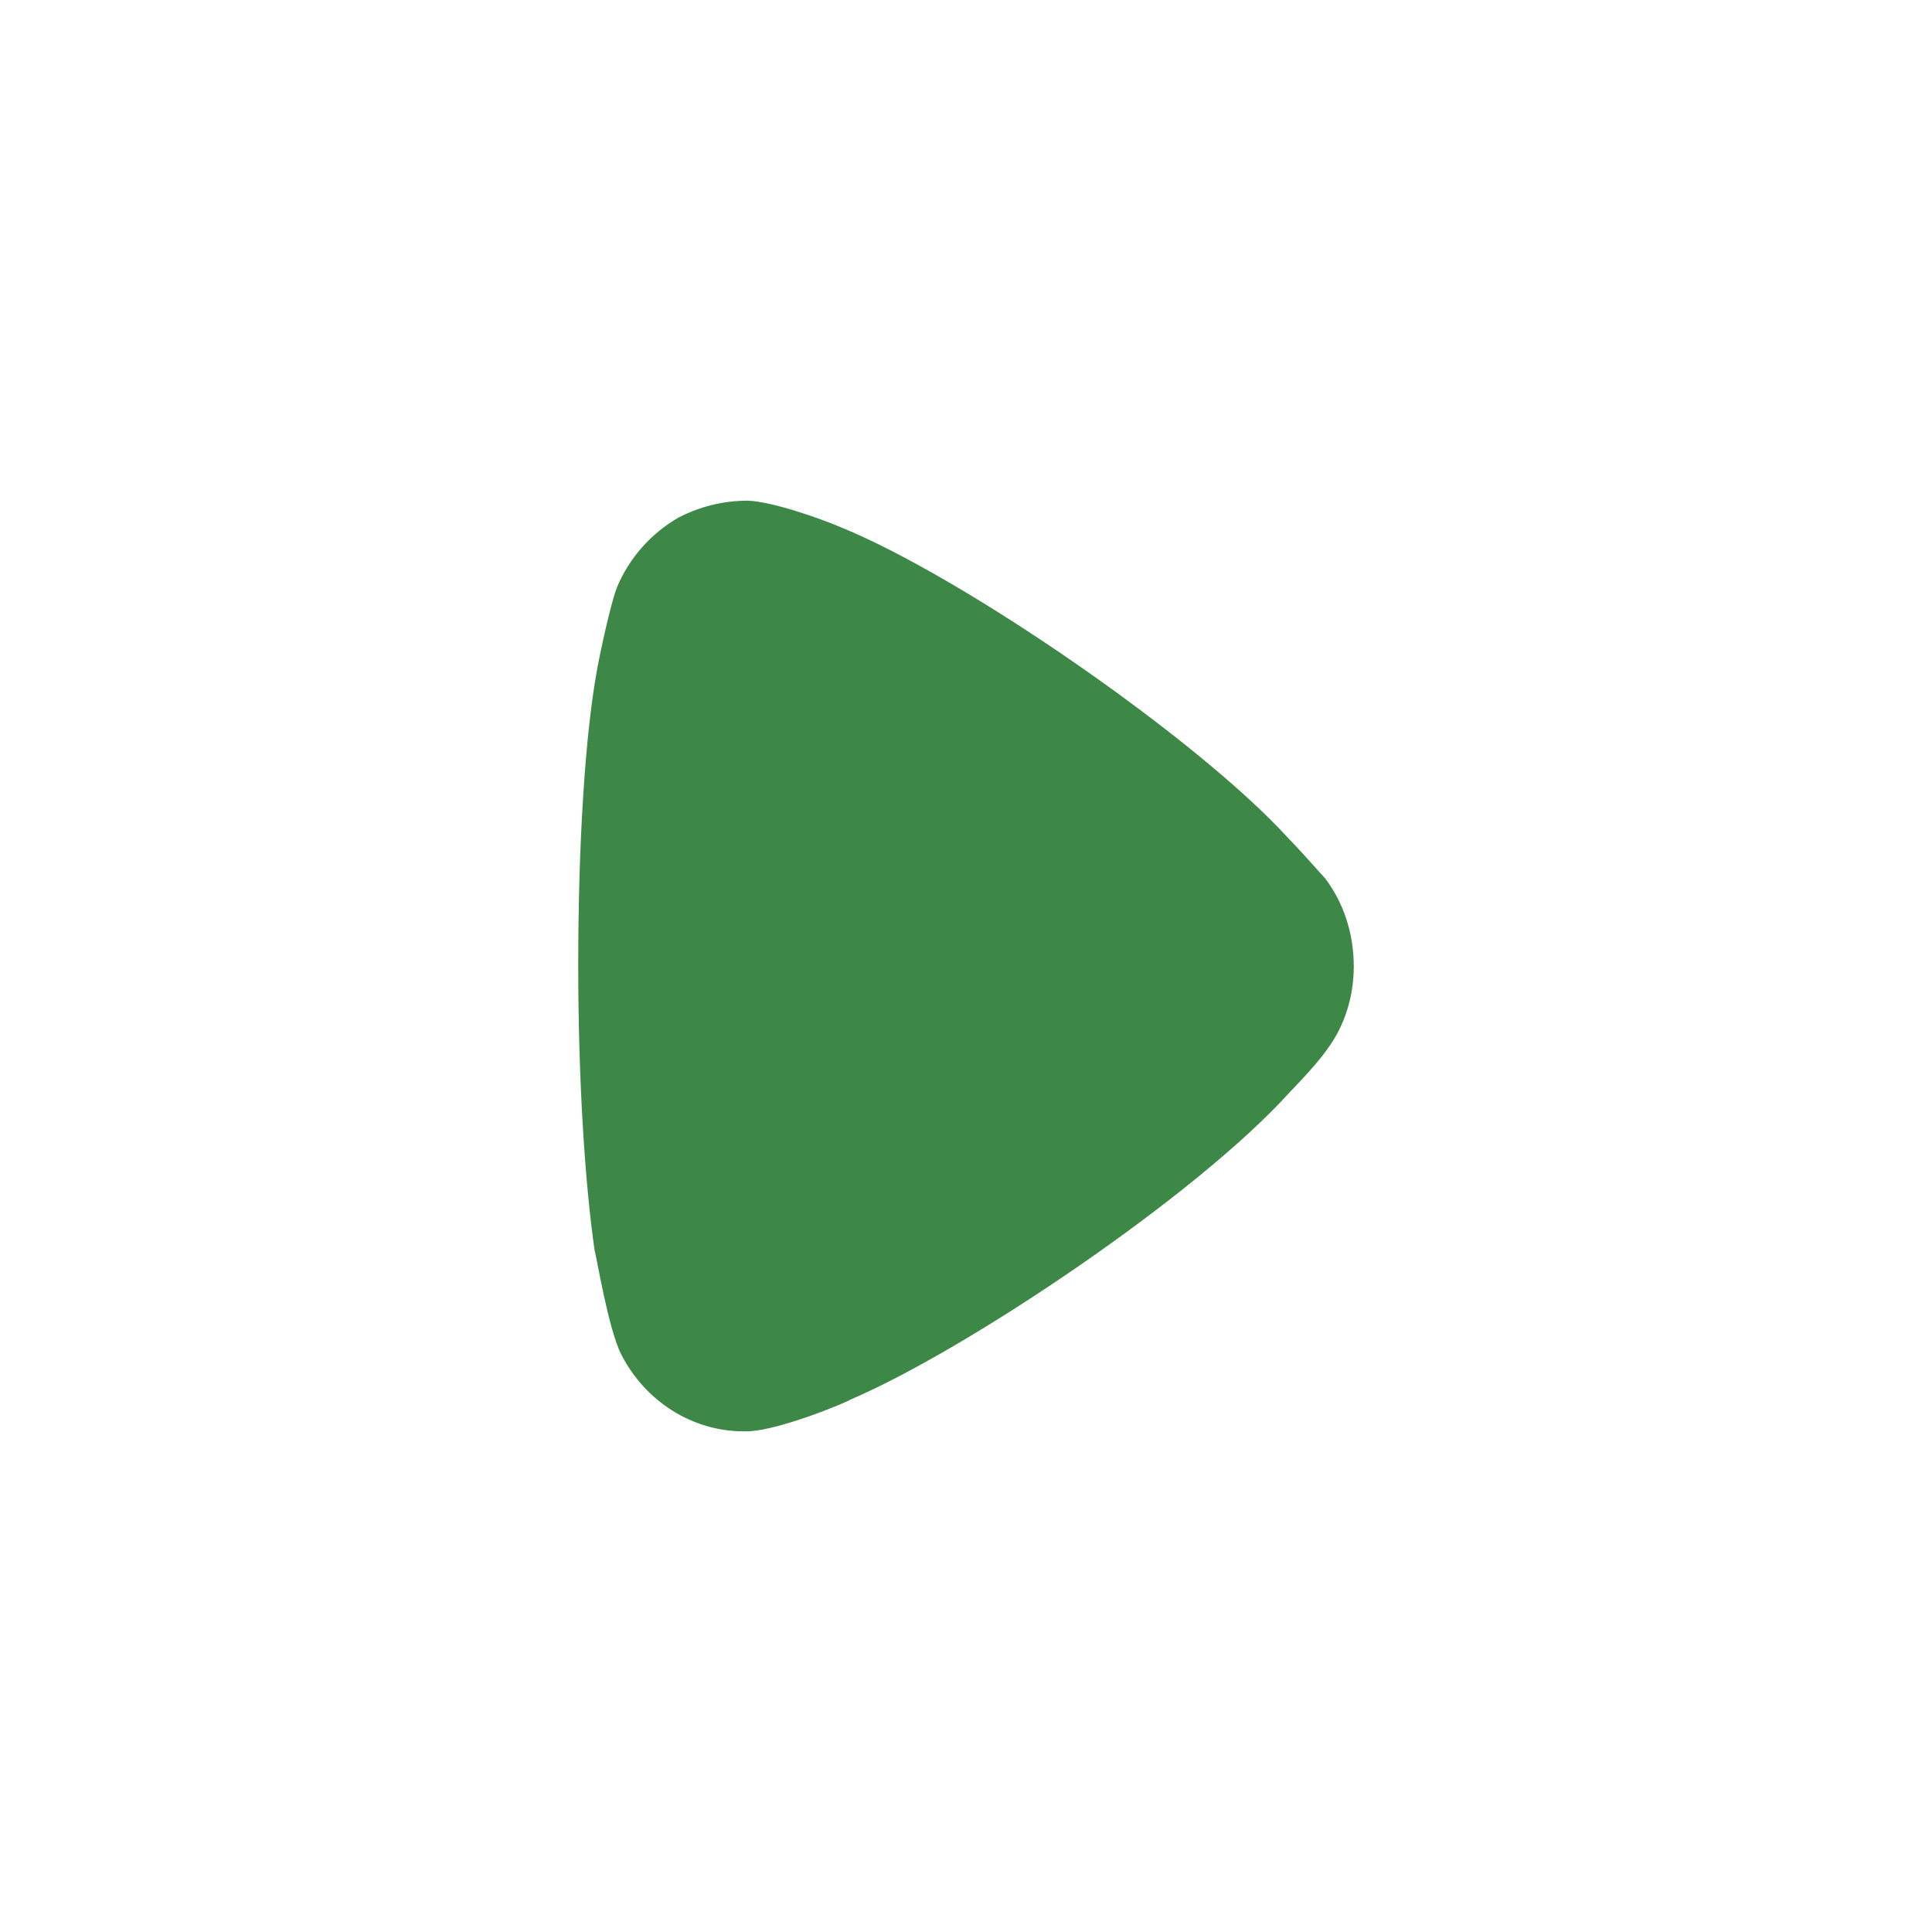 <svg width="41" height="41" viewBox="0 0 41 41" fill="none" xmlns="http://www.w3.org/2000/svg">
<path d="M28.121 18.639C28.028 18.543 27.677 18.135 27.35 17.799C25.433 15.688 20.43 12.231 17.812 11.176C17.414 11.007 16.409 10.648 15.872 10.625C15.357 10.625 14.867 10.743 14.398 10.984C13.815 11.319 13.347 11.848 13.09 12.472C12.925 12.905 12.668 14.2 12.668 14.223C12.412 15.64 12.271 17.942 12.271 20.487C12.271 22.911 12.412 25.12 12.622 26.558C12.646 26.581 12.902 28.191 13.183 28.742C13.698 29.75 14.703 30.375 15.779 30.375H15.872C16.572 30.35 18.046 29.725 18.046 29.702C20.523 28.645 25.41 25.358 27.374 23.174C27.374 23.174 27.927 22.613 28.168 22.263C28.543 21.759 28.729 21.135 28.729 20.512C28.729 19.815 28.519 19.167 28.121 18.639" fill="#3E8847"/>
</svg>
